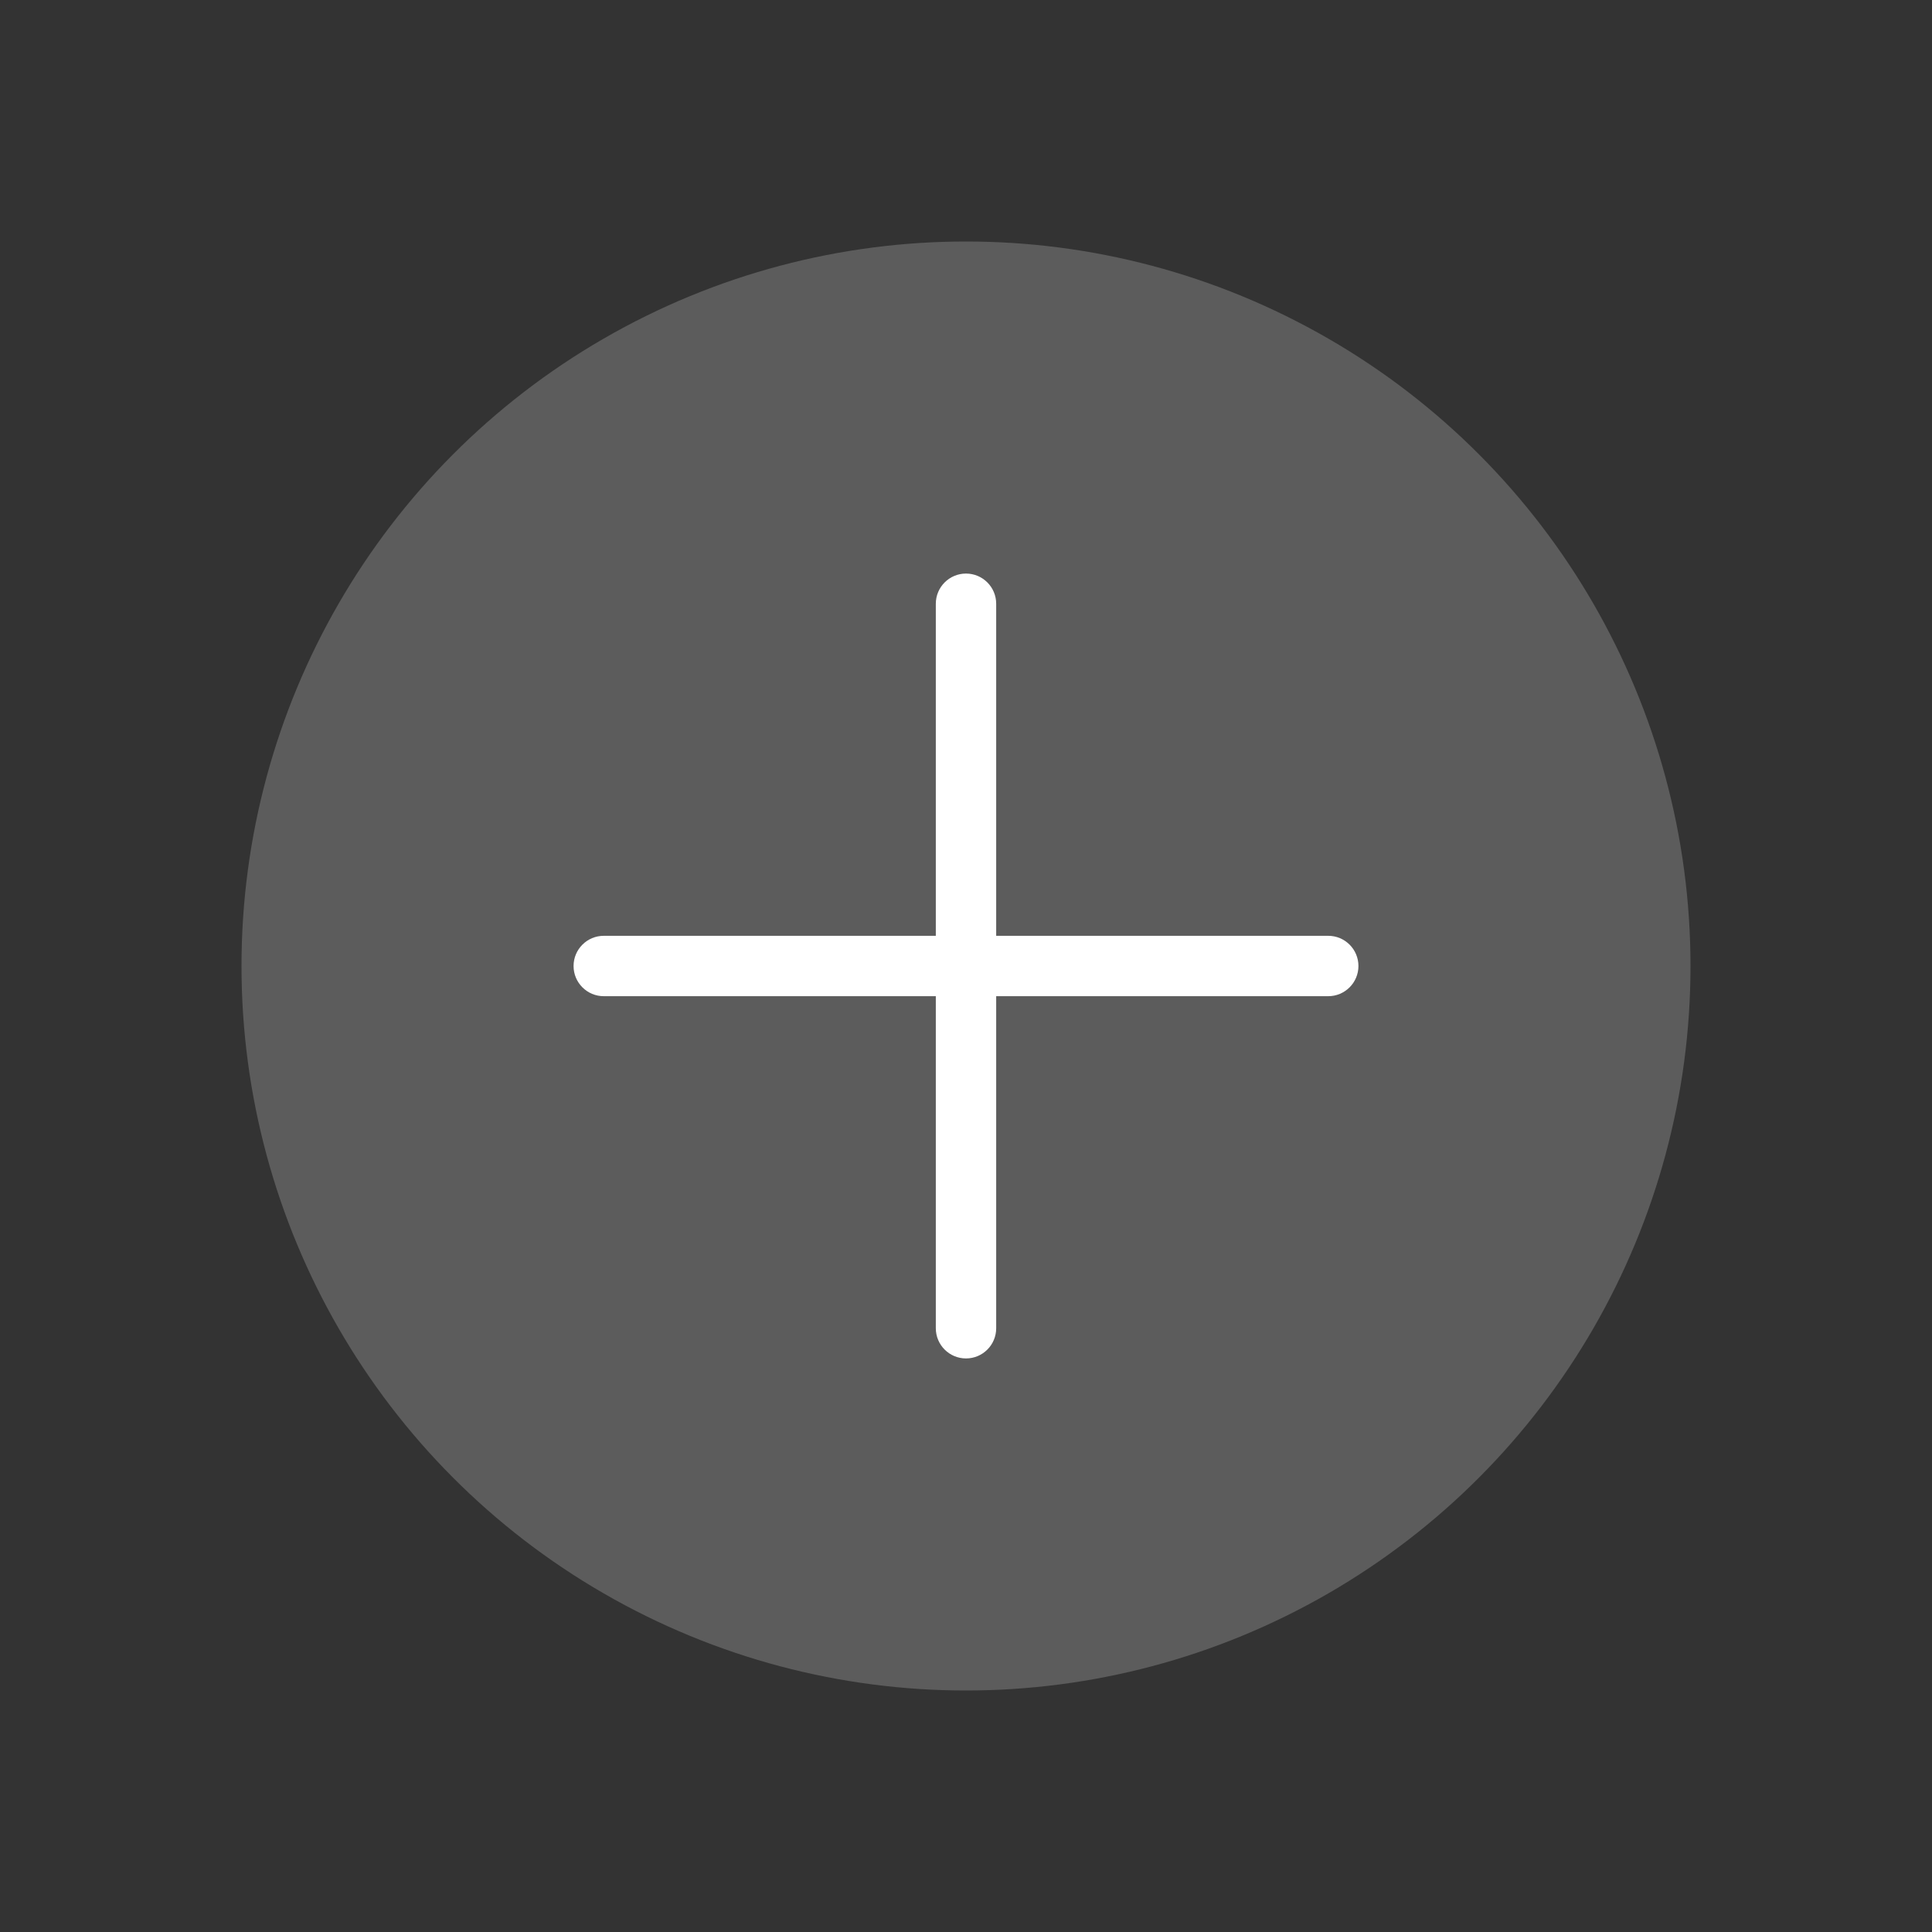 <?xml version="1.0" encoding="UTF-8" standalone="no"?>
<svg
    version="1.1"
    xmlns="http://www.w3.org/2000/svg"
    xmlns:xlink="http://www.w3.org/1999/xlink"
    x="0px"
    y="0px"
    width="64px"
    height="64px"
    viewBox="0 0 64 64"
    style="enable-background:new 0 0 64 64"
    xml:space="preserve">
  <rect x="0" y="0" width="64" height="64" fill="#333333" stroke="none"/>
  <g>
    <rect
        style="opacity:0;fill:#ffffff"
        width="64"
        height="64"/>
    <circle
        style="opacity:0.2;fill:#ffffff"
        cx="32"
        cy="32"
        r="24"/>
    <path
        style="fill:#ffffff"
        d="M 32 19 C 31.448 19 31 19.448 31 20 L 31 31 L 20 31 C 19.448 31 19 31.448 19 32 C 19 32.552 19.448 33 20 33 L 31 33 L 31 44 C 31 44.552 31.448 45 32 45 C 32.552 45 33 44.553 33 44 L 33 33 L 44 33 C 44.552 33 45 32.552 45 32 C 45 31.448 44.553 31 44 31 L 33 31 L 33 20 C 33 19.448 32.552 19 32 19 z "/>
  </g>
</svg>
